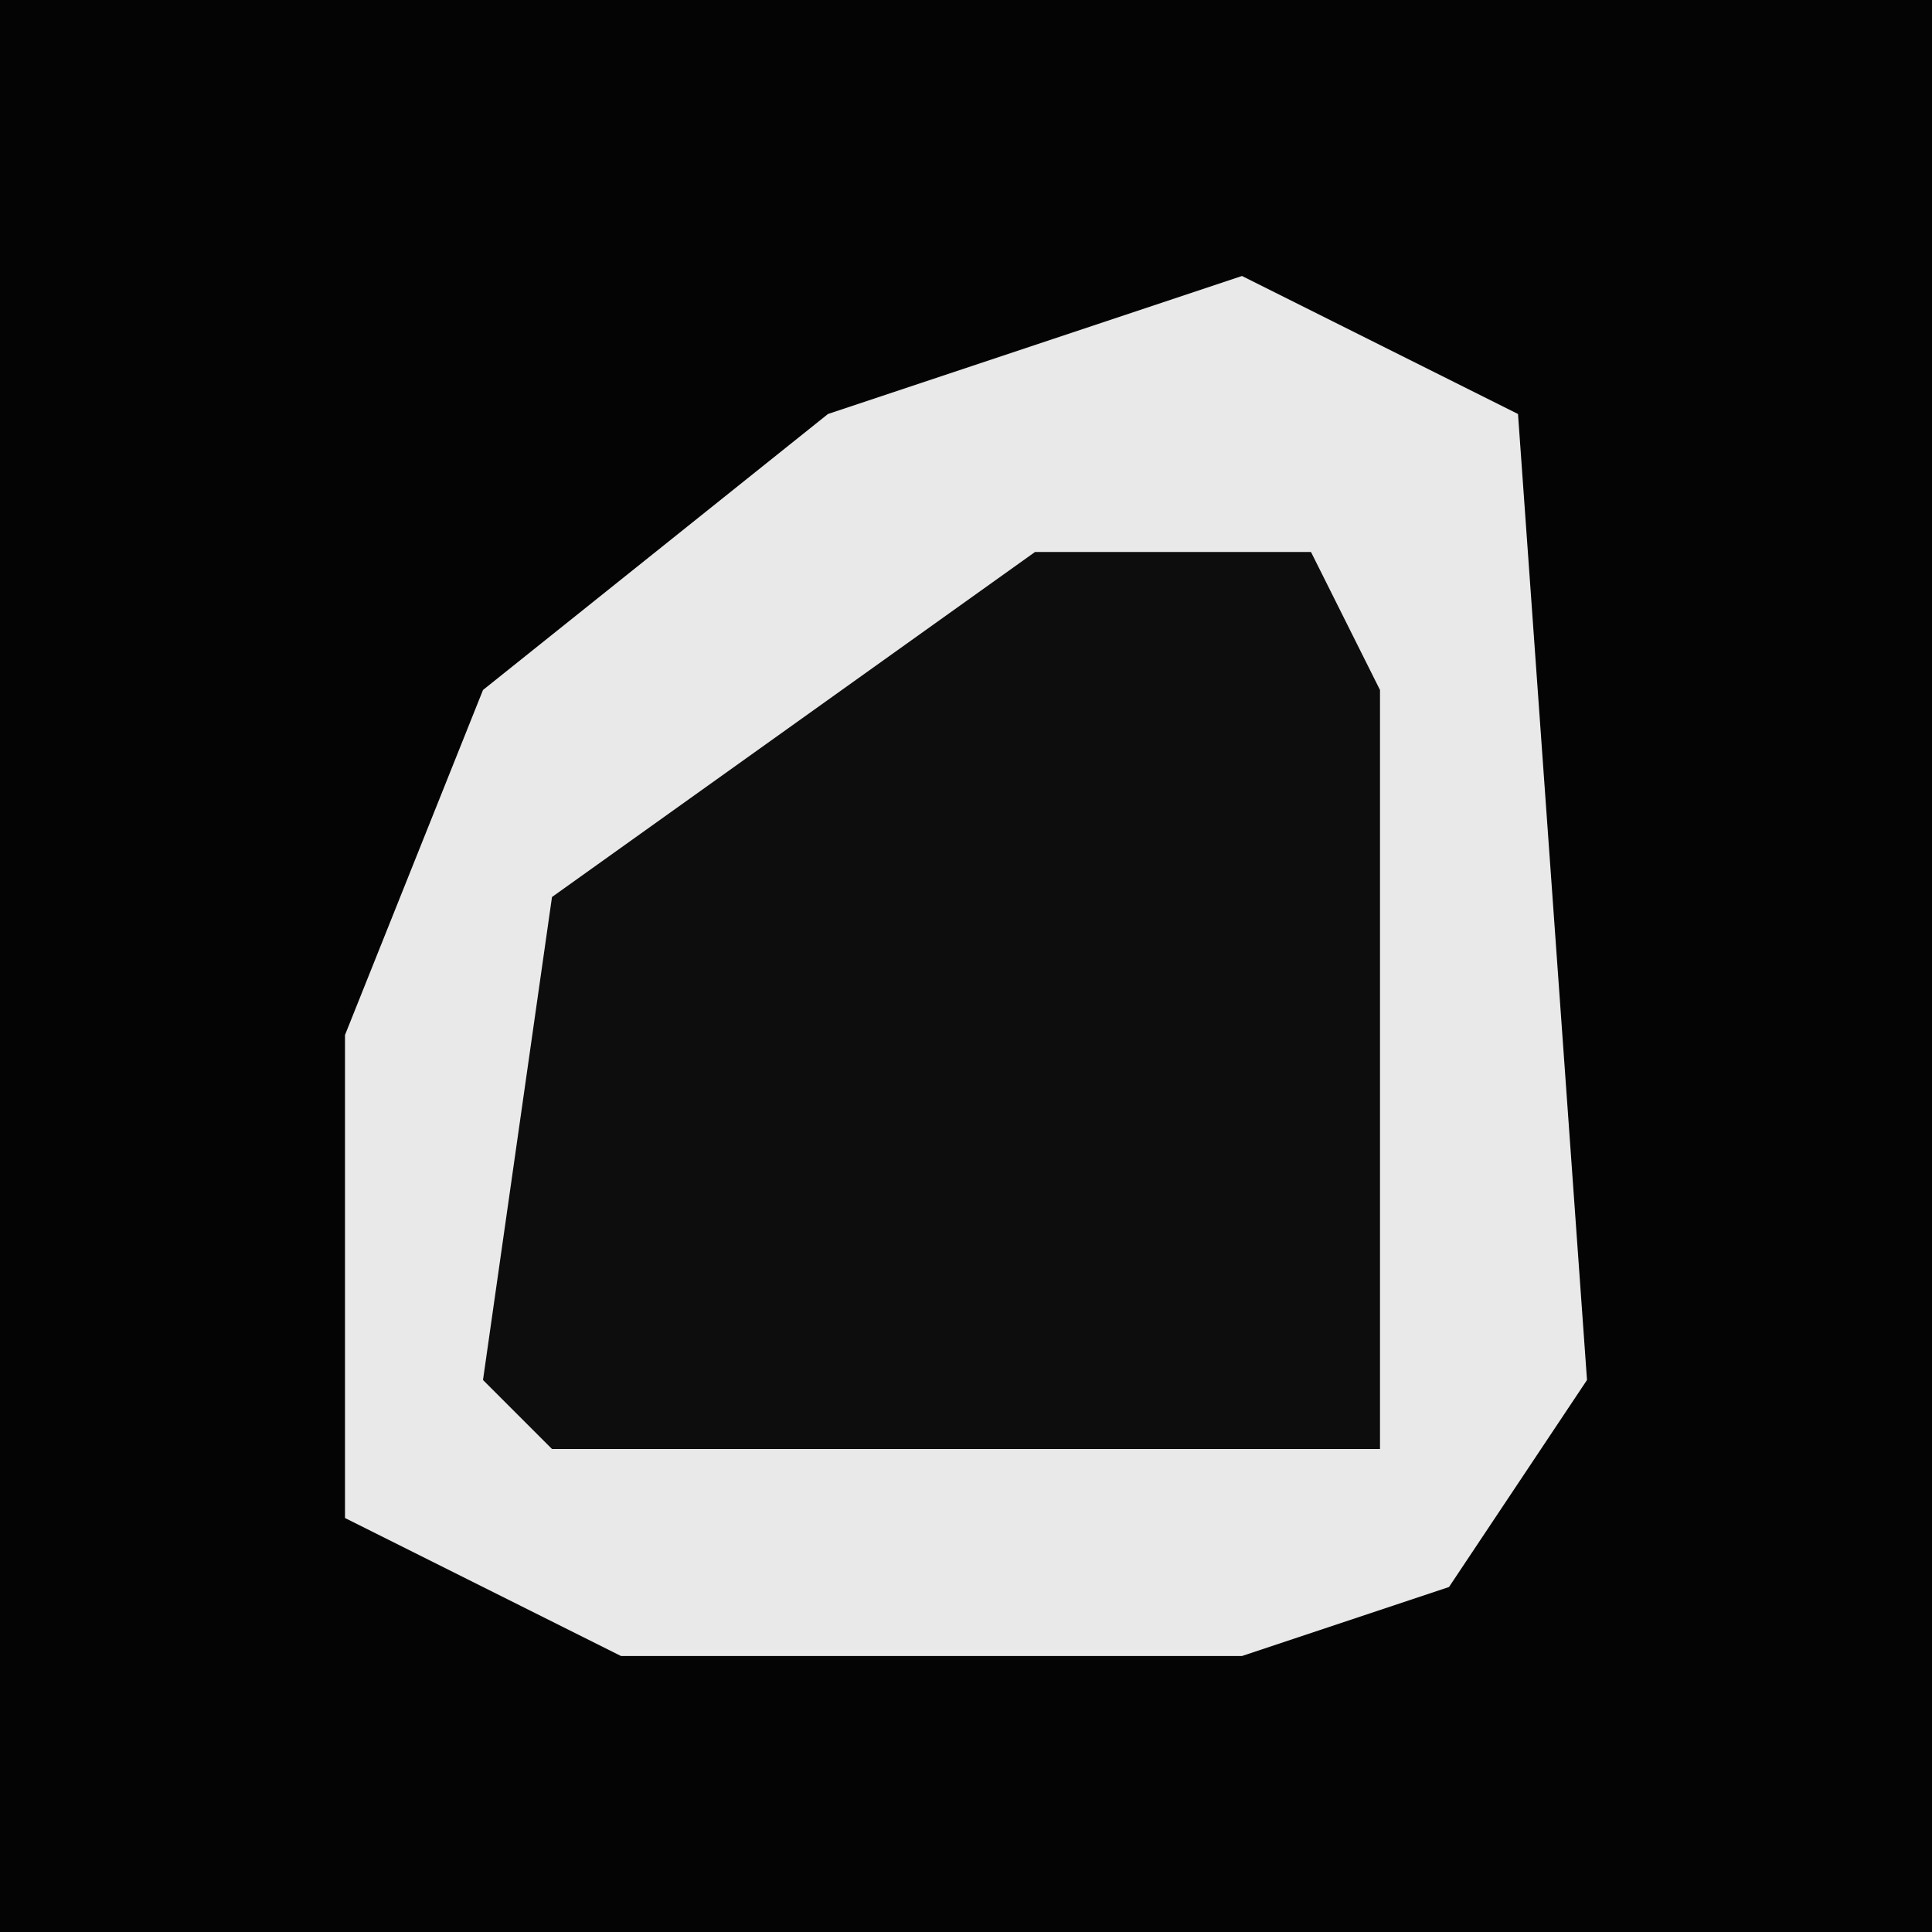 <?xml version="1.0" encoding="UTF-8"?>
<svg version="1.1" xmlns="http://www.w3.org/2000/svg" width="28" height="28">
<path d="M0,0 L28,0 L28,28 L0,28 Z " fill="#040404" transform="translate(0,0)"/>
<path d="M0,0 L4,2 L5,16 L3,19 L0,20 L-9,20 L-13,18 L-13,11 L-11,6 L-6,2 Z " fill="#0D0D0D" transform="translate(18,4)"/>
<path d="M0,0 L4,2 L5,16 L3,19 L0,20 L-9,20 L-13,18 L-13,11 L-11,6 L-6,2 Z M-3,4 L-10,9 L-11,16 L-10,17 L2,17 L2,6 L1,4 Z " fill="#E9E9E9" transform="translate(18,4)"/>
</svg>

